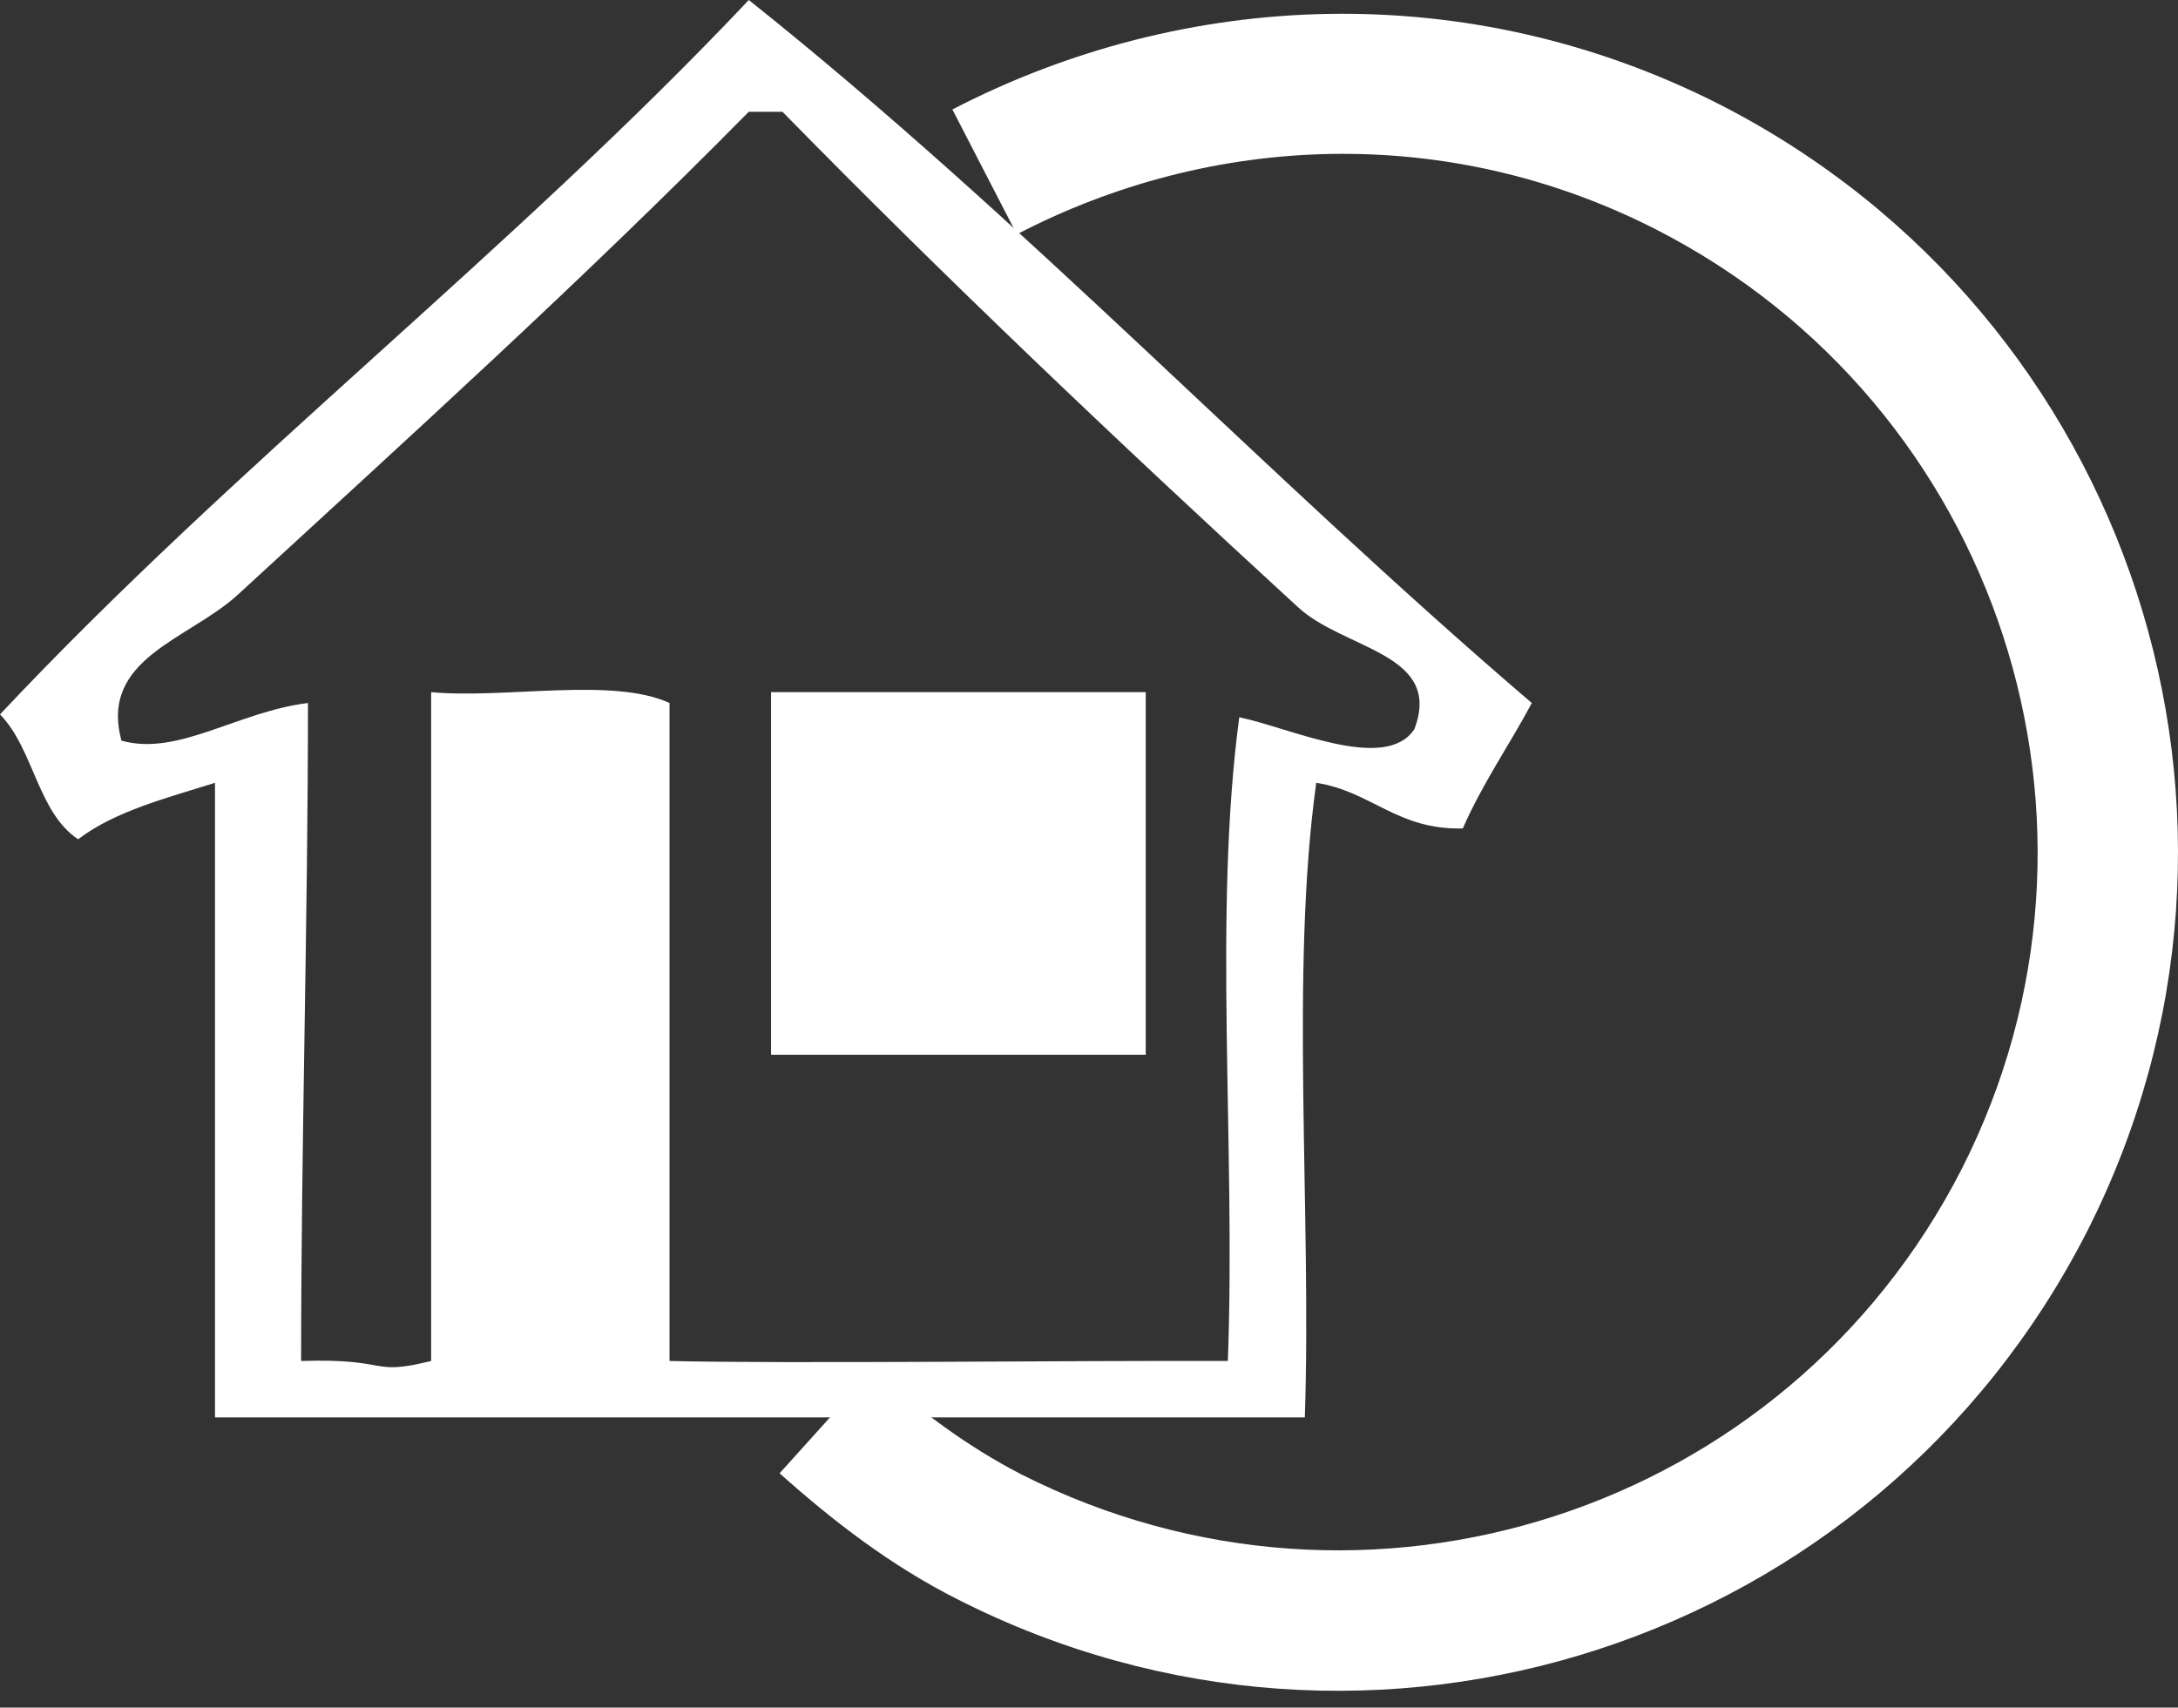 <?xml version="1.0" encoding="utf-8"?>
<!-- Generator: Adobe Illustrator 17.0.0, SVG Export Plug-In . SVG Version: 6.00 Build 0)  -->
<!DOCTYPE svg PUBLIC "-//W3C//DTD SVG 1.1//EN" "http://www.w3.org/Graphics/SVG/1.1/DTD/svg11.dtd">
<svg version="1.1" id="图层_1" xmlns="http://www.w3.org/2000/svg" xmlns:xlink="http://www.w3.org/1999/xlink" x="0px" y="0px"
	 width="1455.118px" height="1141.116px" viewBox="0 0 1455.118 1141.116" enable-background="new 0 0 1455.118 1141.116"
	 xml:space="preserve">
<rect x="0" y="0" width="1455.118" height="1141.116" fill="#333333" stroke="none"/>
<g>
	<g>
		<path fill="#FFFFFF" d="M1023.407,469.795c-15.242,28.572-32.772,53.341-46.104,83.822c-43.814,1.141-60.963-24.77-97.926-30.48
			c-17.52,126.112-3.048,285.761-7.621,424.065c-242.701,0-485.406,0-728.112,0c0-141.353,0-282.712,0-424.065
			c-32.769,10.283-67.06,19.051-91.445,37.716C25.147,542.948,22.482,500.275,0,477.414C157.741,309.383,342.152,167.646,500.272,0
			C684.304,146.694,844.708,317.004,1023.407,469.795z M866.808,405.399c-120.017-110.11-237.372-221.75-344.056-330.72
			c-7.62,0-14.859,0-22.48,0C386.73,189.745,273.95,291.479,158.502,397.78c-32.767,29.718-92.205,42.296-77.346,97.162
			c37.72,10.667,77.727-19.436,124.592-25.146c0,146.686-4.572,293.381-4.572,439.689c60.58-1.908,45.341,10.284,86.872,0
			c0-148.979,0-297.576,0-446.933c49.913,4.572,121.161-10.285,159.264,7.243c0,146.686,0,293.381,0,439.689
			c75.821,1.902,273.188-0.383,373.012,0c5.335-143.646-9.905-298.715,7.622-430.167c33.528,6.857,97.54,37.338,116.968,8.004
			C964.347,436.264,897.667,434.356,866.808,405.399z"/>
		<path fill="#FFFFFF" d="M765.457,462.552c0,80.774,0,161.933,0,242.325c-83.062,0-166.884,0-250.325,0
			c0-80.392,0-161.55,0-242.325C598.573,462.552,682.396,462.552,765.457,462.552z"/>
	</g>
	<path fill="#FFFFFF" d="M1148.758,69.728c-168.023-85.347-357.39-76.965-512.464,3.427L679.35,156.6
		c129.545-67.442,286.901-74.678,426.736-3.432c229.753,117.353,321.197,398.165,204.6,627.912
		c-117.353,229.755-397.776,320.814-628.29,204.223c-36.956-19.05-68.962-43.435-99.062-70.105l-62.487,69.345
		c35.815,32.004,74.3,61.723,118.877,84.207c276.617,140.591,613.435,30.481,754.408-245.374
		C1534.346,547.52,1424.612,210.705,1148.758,69.728z"/>
</g>
</svg>
